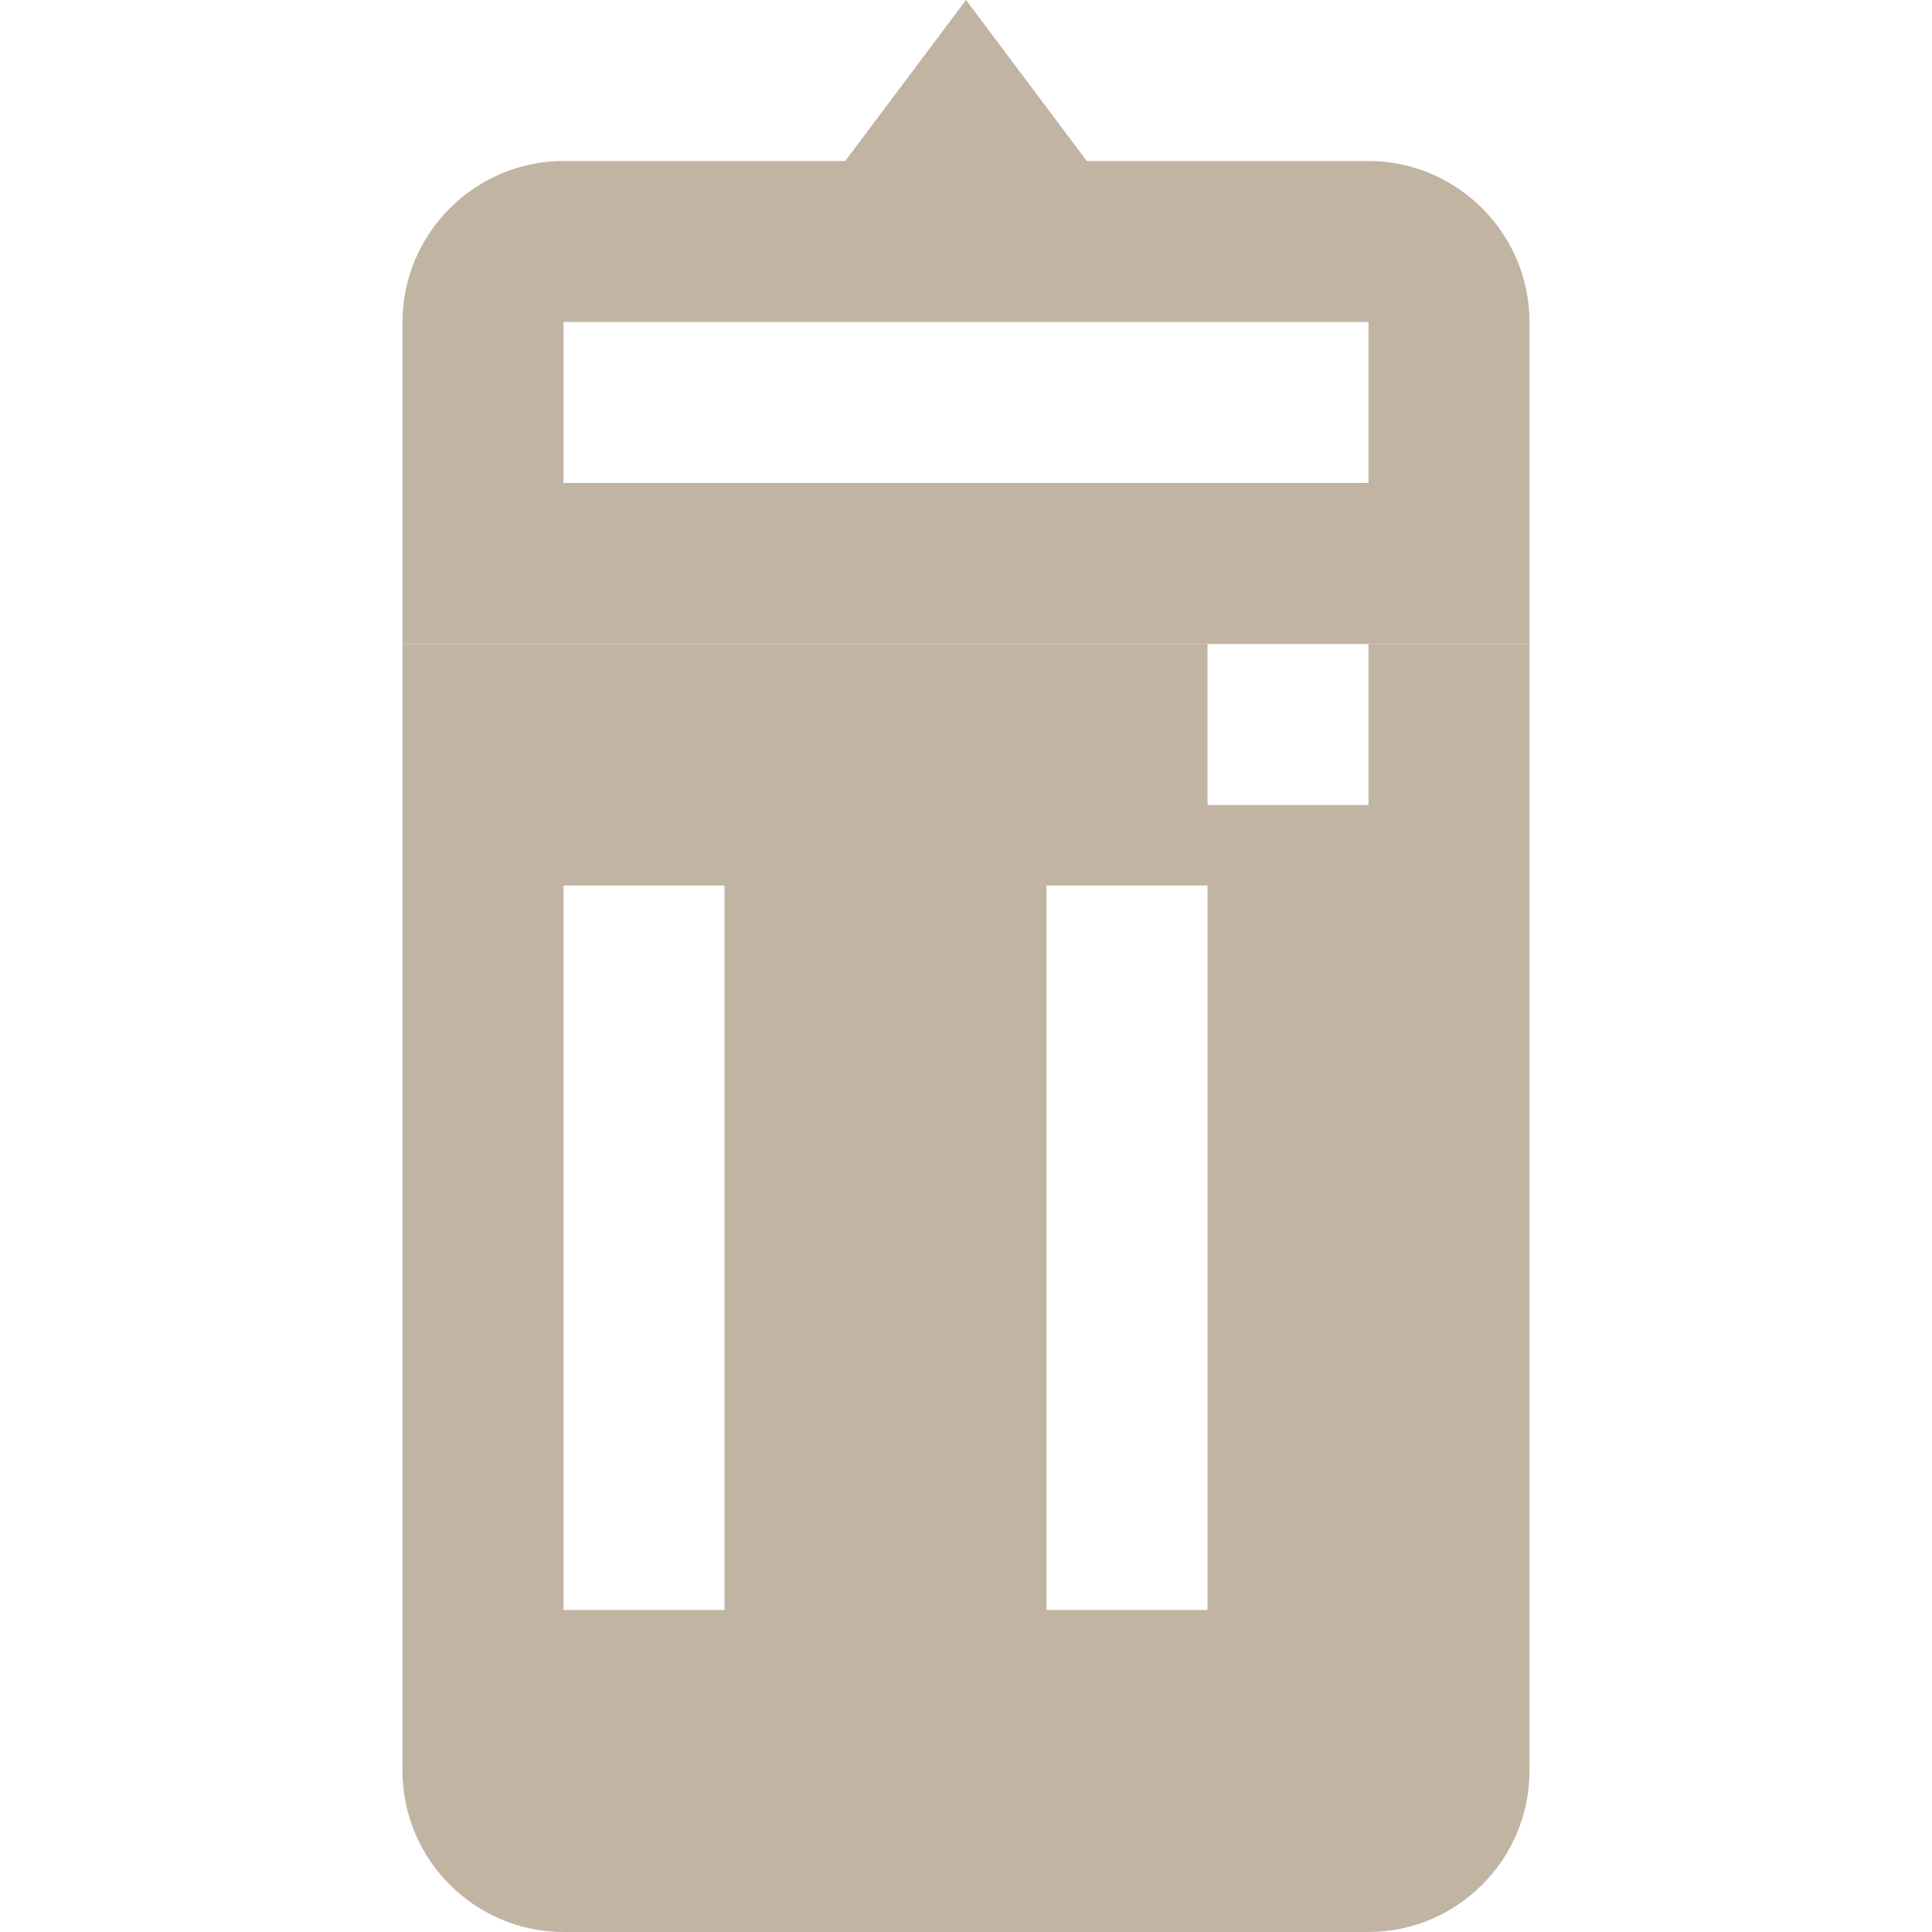 <svg width="100" height="100" viewBox="0 0 24 24" xmlns="http://www.w3.org/2000/svg">
  <g fill="#c2b4a3">
    <path d="M5 6h14v2H5z"/> <!-- Top lid part -->
    <path d="M7 6V4h10v2h2V4c0-1.1-.9-2-2-2h-3.5L12 0 10.5 2H7c-1.1 0-2 .9-2 2v2h2z"/> <!-- Bin top -->
    <path d="M5 8v14c0 1.1.9 2 2 2h10c1.1 0 2-.9 2-2V8H5zm4 12H7v-9h2v9zm6 0h-2v-9h2v9zm0-12h2v2h-2z"/> <!-- Bin body -->
  </g>
</svg>
